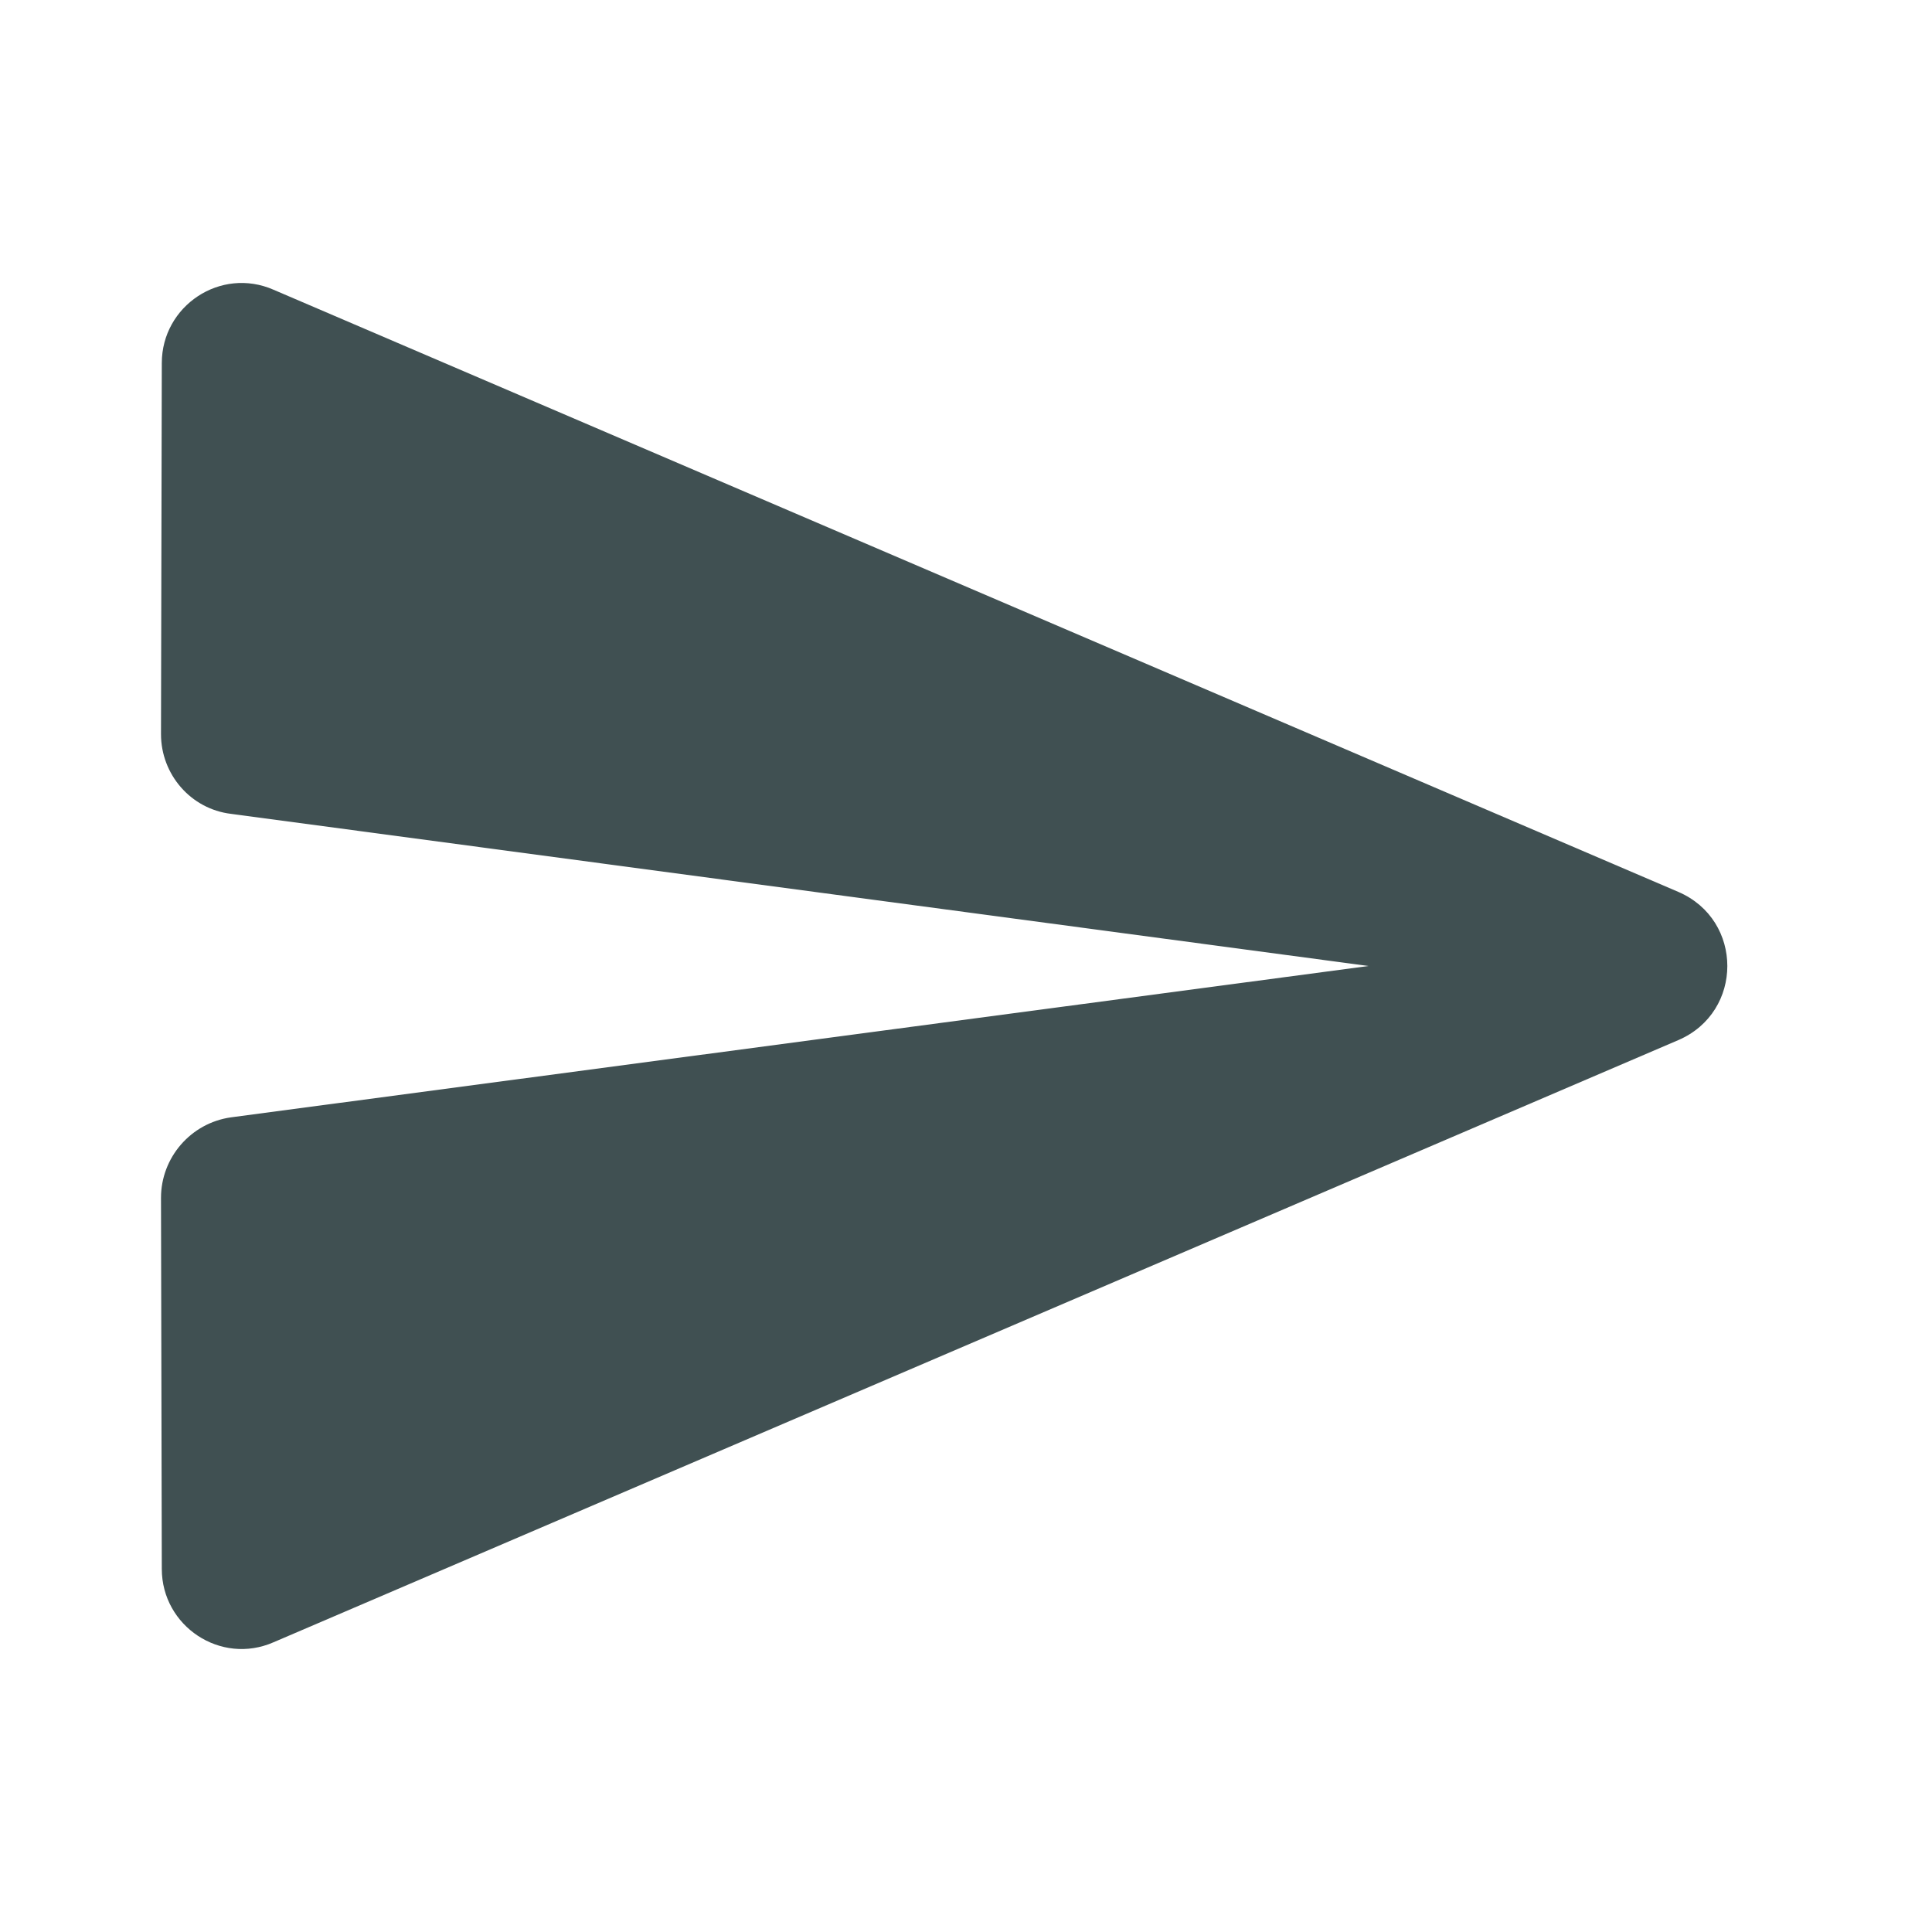 <svg xmlns="http://www.w3.org/2000/svg" width="35" height="35" viewBox="0 0 24 24"><path fill="none" d="M0 0h24v24H0V0z"/><path fill="#405052" d="M3.4 20.4l17.45-7.48c.81-.35.81-1.49 0-1.84L3.4 3.6c-.66-.29-1.39.2-1.39.91L2 9.12c0 .5.37.93.87.99L17 12 2.87 13.88c-.5.07-.87.5-.87 1l.01 4.61c0 .71.73 1.2 1.39.91z"/></svg>